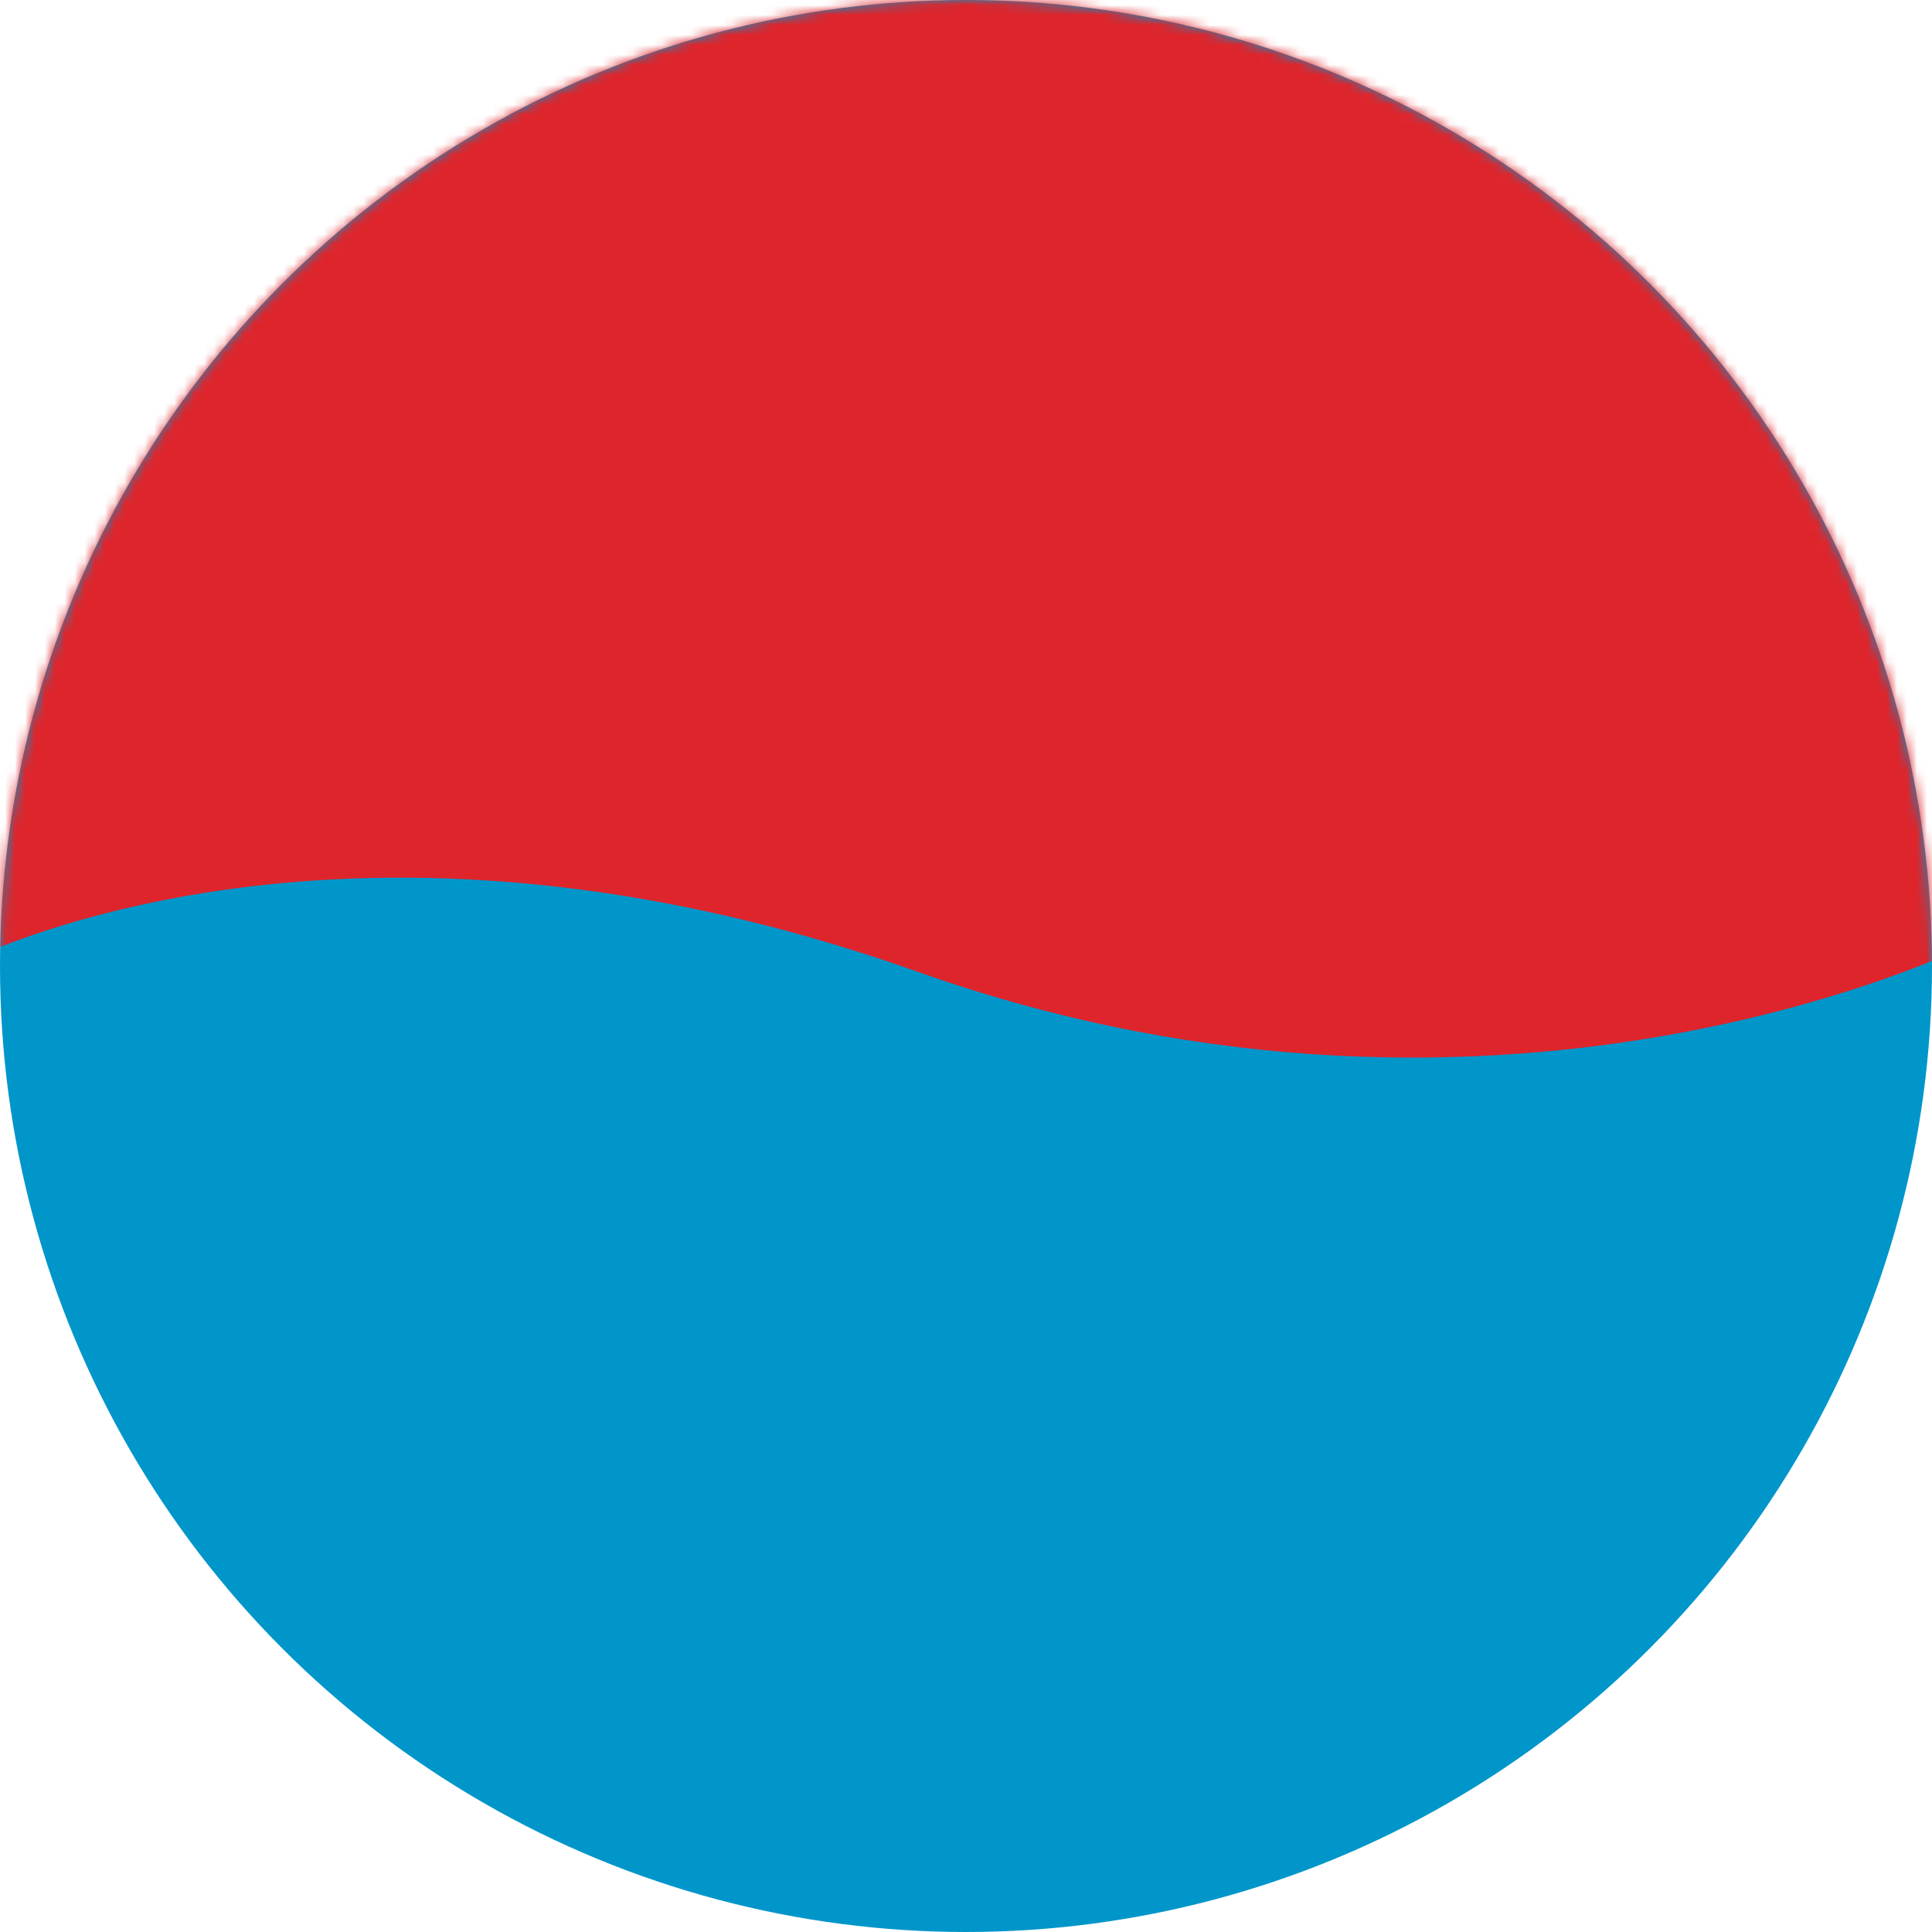 <?xml version="1.0" encoding="UTF-8"?>
<svg width="194px" height="194px" viewBox="0 0 194 194" version="1.1" xmlns="http://www.w3.org/2000/svg" xmlns:xlink="http://www.w3.org/1999/xlink">
    <!-- Generator: Sketch 43.2 (39069) - http://www.bohemiancoding.com/sketch -->
    <title>Path 2</title>
    <desc>Created with Sketch.</desc>
    <defs>
        <circle id="path-1" cx="97" cy="97" r="97"></circle>
    </defs>
    <g id="Page-1" stroke="none" stroke-width="1" fill="none" fill-rule="evenodd">
        <g id="Path-2">
            <g>
                <mask id="mask-2" fill="white">
                    <use xlink:href="#path-1"></use>
                </mask>
                <use id="Mask" fill="#0096CA" xlink:href="#path-1"></use>
                <path d="M-5.512,97.58 C-5.512,97.58 32.219,76.321 92.142,97.58 C152.066,118.838 199.464,94.075 199.464,94.075 L193.852,-7.895 L-7.301,-6.165 L-5.512,97.58 Z" fill="#DE252C" mask="url(#mask-2)"></path>
            </g>
        </g>
    </g>
</svg>